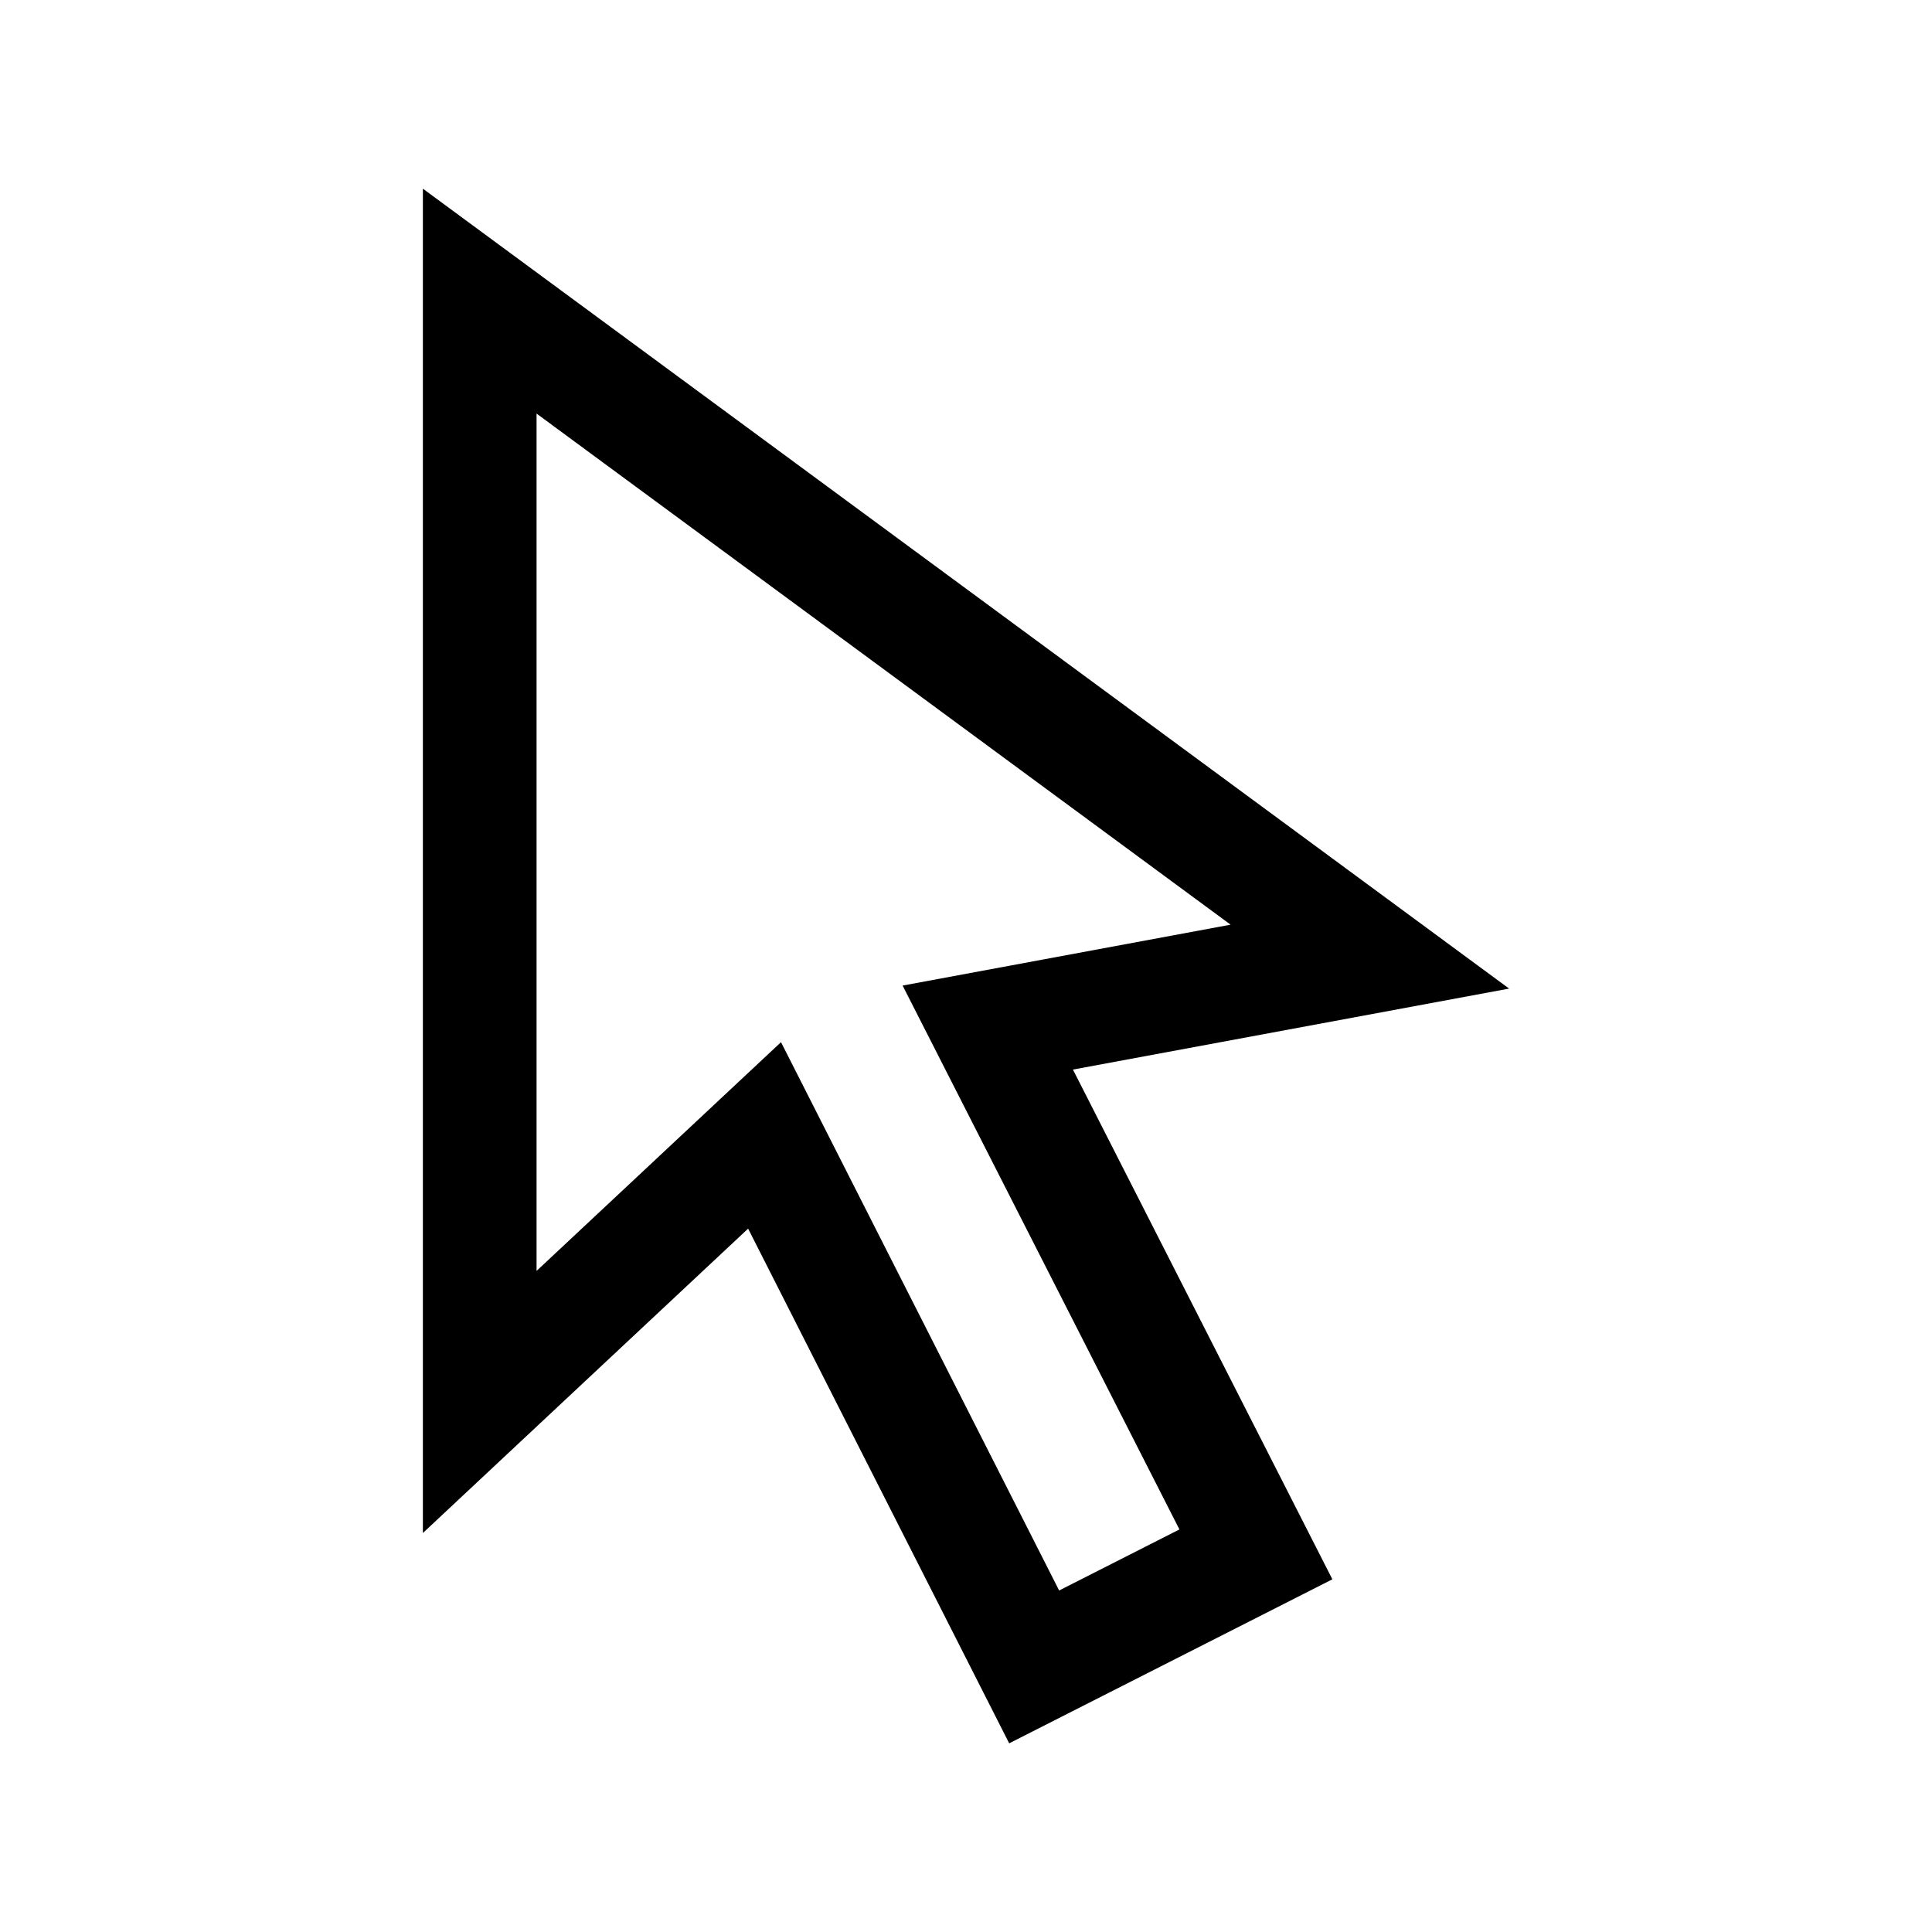 <?xml version="1.0" encoding="utf-8"?>

<!-- License Agreement at http://iconmonstr.com/license/ -->

<!DOCTYPE svg PUBLIC "-//W3C//DTD SVG 1.1//EN" "http://www.w3.org/Graphics/SVG/1.1/DTD/svg11.dtd">
<svg version="1.1" xmlns="http://www.w3.org/2000/svg" xmlns:xlink="http://www.w3.org/1999/xlink" x="0px" y="0px"
	 width="512px" height="512px" viewBox="0 0 512 512" enable-background="new 0 0 512 512" xml:space="preserve">
<path id="cursor-2-icon" d="M267.445,462l-69.187-136.397l-86.191,80.663V50l287.865,211.988L284.34,283.45l68.752,135.085
	L267.445,462z M206.974,276.182l73.71,145.313l31.876-16.177l-73.358-144.131l86.92-16.138L142.196,109.604v227.2L206.974,276.182z"
	/>
</svg>
